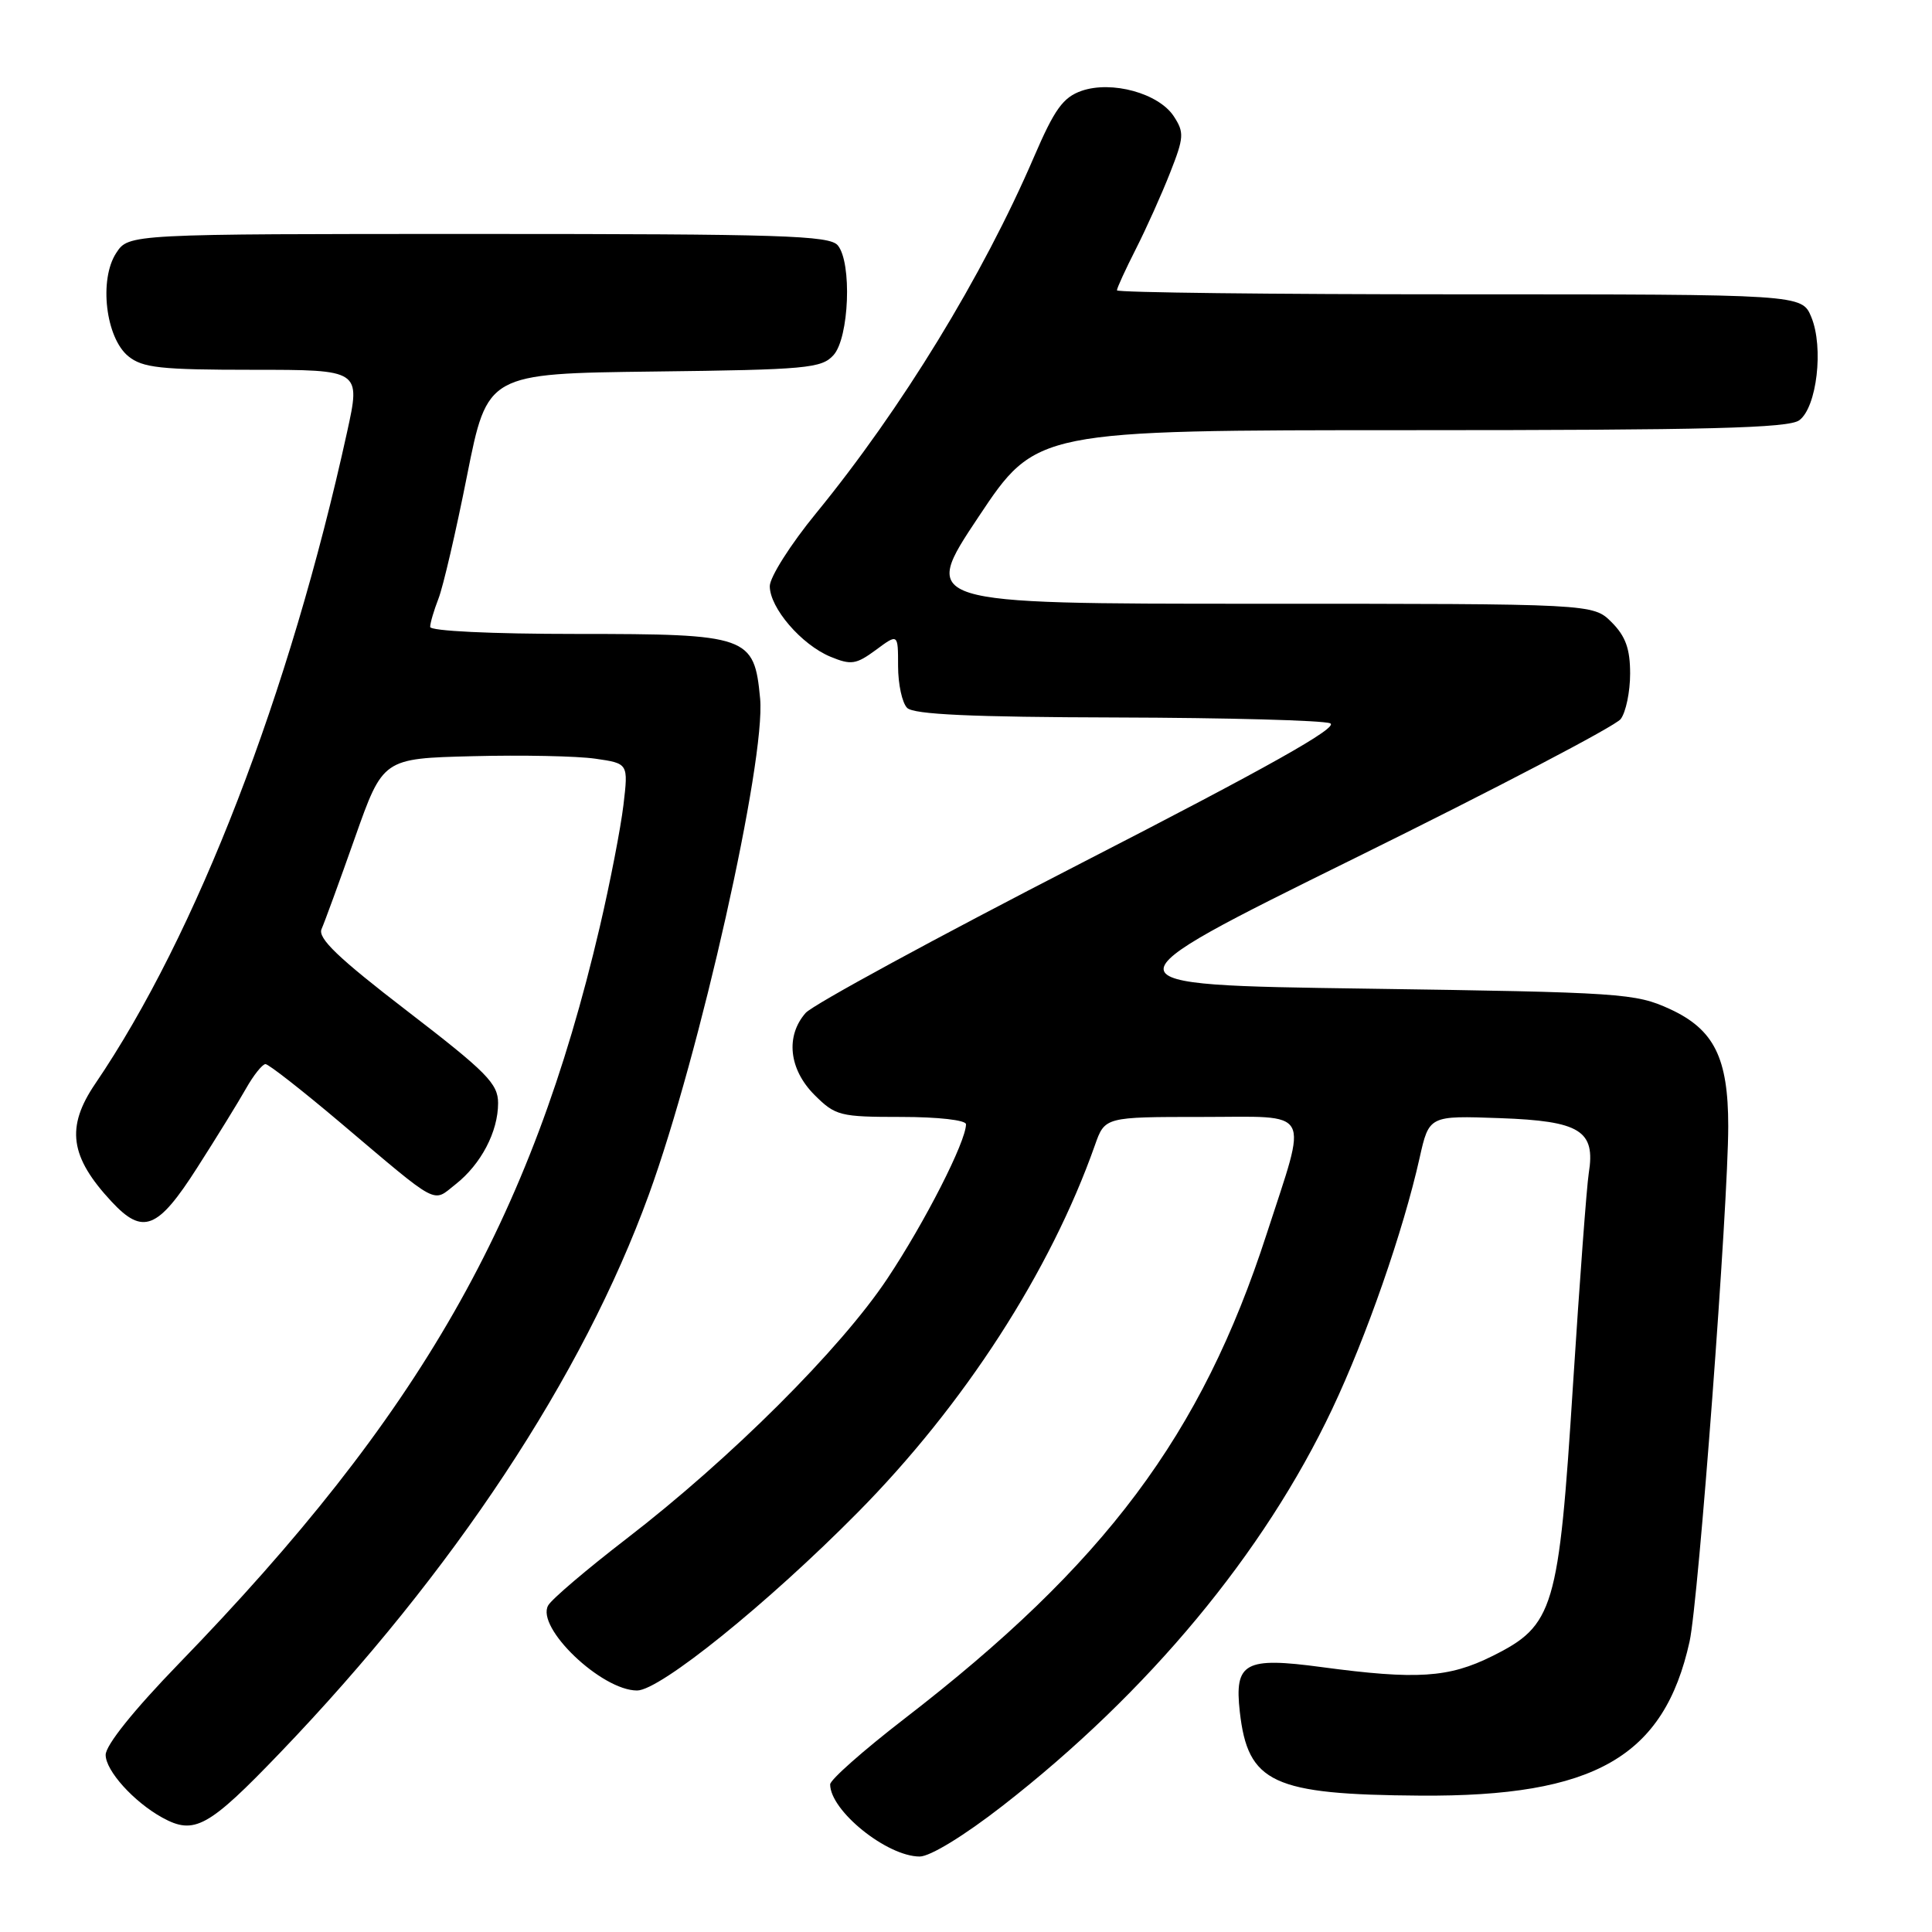 <?xml version="1.0" encoding="UTF-8" standalone="no"?>
<!DOCTYPE svg PUBLIC "-//W3C//DTD SVG 1.1//EN" "http://www.w3.org/Graphics/SVG/1.1/DTD/svg11.dtd" >
<svg xmlns="http://www.w3.org/2000/svg" xmlns:xlink="http://www.w3.org/1999/xlink" version="1.1" viewBox="0 0 256 256">
 <g >
 <path fill="currentColor"
d=" M 132.86 239.27 C 152.18 224.23 167.49 205.80 176.52 186.71 C 181.06 177.12 185.94 163.10 188.10 153.45 C 189.36 147.82 189.36 147.82 198.76 148.16 C 209.39 148.54 211.43 149.81 210.52 155.45 C 210.25 157.13 209.31 169.75 208.43 183.50 C 206.54 213.29 205.92 215.37 197.74 219.44 C 191.96 222.32 187.73 222.59 175.13 220.90 C 164.94 219.53 163.55 220.29 164.28 226.82 C 165.35 236.27 168.62 237.79 188.20 237.93 C 211.29 238.09 220.50 232.81 223.88 217.50 C 225.06 212.15 229.00 159.66 229.00 149.22 C 229.00 140.17 227.13 136.41 221.28 133.71 C 216.71 131.61 214.92 131.49 181.00 131.00 C 145.50 130.50 145.50 130.50 179.50 113.72 C 198.20 104.50 214.06 96.20 214.75 95.28 C 215.44 94.37 216.00 91.66 216.00 89.26 C 216.00 85.97 215.40 84.31 213.55 82.45 C 211.09 80.00 211.09 80.00 166.54 80.00 C 121.99 80.00 121.99 80.00 129.65 68.50 C 137.31 57.00 137.31 57.00 186.96 57.00 C 226.34 57.00 236.99 56.73 238.41 55.69 C 240.74 53.98 241.67 46.04 240.01 42.02 C 238.76 39.00 238.76 39.00 193.38 39.00 C 168.42 39.00 148.00 38.76 148.00 38.47 C 148.00 38.17 149.13 35.71 150.51 32.99 C 151.89 30.27 153.93 25.73 155.04 22.90 C 156.89 18.21 156.93 17.55 155.54 15.42 C 153.54 12.36 147.32 10.65 143.31 12.04 C 140.86 12.90 139.73 14.47 137.01 20.79 C 130.22 36.57 119.48 54.13 108.14 68.00 C 104.76 72.12 102.00 76.48 102.00 77.67 C 102.00 80.55 106.19 85.42 110.04 87.02 C 112.78 88.15 113.43 88.05 116.06 86.12 C 119.00 83.94 119.00 83.94 119.00 88.27 C 119.00 90.65 119.54 93.14 120.20 93.80 C 121.07 94.67 128.72 95.02 147.95 95.07 C 162.55 95.11 175.29 95.45 176.25 95.84 C 177.51 96.33 168.06 101.64 143.25 114.38 C 124.14 124.20 107.71 133.13 106.75 134.22 C 104.06 137.29 104.54 141.69 107.92 145.08 C 110.70 147.85 111.28 148.00 119.42 148.00 C 124.31 148.00 128.00 148.42 128.00 148.97 C 128.00 151.26 122.56 161.94 117.58 169.42 C 111.39 178.73 96.81 193.27 83.00 203.90 C 77.78 207.92 73.11 211.89 72.64 212.72 C 70.96 215.64 79.69 224.00 84.42 224.00 C 87.44 224.00 101.72 212.48 113.63 200.43 C 127.75 186.16 139.19 168.45 145.08 151.75 C 146.40 148.00 146.40 148.00 159.28 148.00 C 174.09 148.00 173.32 146.59 167.84 163.50 C 159.20 190.18 146.44 207.24 119.75 227.81 C 114.39 231.95 110.00 235.83 110.00 236.44 C 110.00 239.93 117.52 245.99 121.86 246.00 C 123.25 246.00 127.76 243.24 132.86 239.27 Z  M 37.13 232.23 C 60.12 208.26 77.21 182.40 85.97 158.31 C 92.74 139.71 101.48 100.73 100.72 92.56 C 99.94 84.27 99.18 84.00 76.39 84.00 C 65.03 84.00 57.00 83.61 57.00 83.07 C 57.00 82.55 57.50 80.86 58.10 79.32 C 58.71 77.77 60.42 70.42 61.89 63.00 C 64.58 49.50 64.58 49.50 86.65 49.23 C 106.87 48.99 108.87 48.80 110.44 47.06 C 112.52 44.77 112.91 34.80 111.01 32.51 C 109.92 31.20 103.53 31.00 63.40 31.00 C 17.05 31.00 17.05 31.00 15.40 33.52 C 13.09 37.04 14.00 44.77 17.01 47.21 C 18.90 48.74 21.27 49.00 33.51 49.00 C 47.80 49.00 47.80 49.00 45.99 57.25 C 38.39 91.90 26.05 123.85 12.62 143.60 C 8.70 149.37 9.25 153.29 14.81 159.25 C 18.94 163.68 20.91 162.90 26.12 154.74 C 28.67 150.76 31.58 146.04 32.59 144.25 C 33.60 142.46 34.77 141.00 35.18 141.00 C 35.59 141.00 40.05 144.49 45.09 148.75 C 58.38 159.99 57.25 159.38 60.36 156.93 C 63.74 154.27 66.00 149.96 66.00 146.17 C 66.00 143.59 64.51 142.08 53.95 133.96 C 44.79 126.92 42.07 124.31 42.61 123.10 C 43.00 122.22 44.99 116.78 47.03 111.00 C 50.74 100.50 50.74 100.50 62.62 100.20 C 69.15 100.03 76.47 100.18 78.88 100.53 C 83.26 101.16 83.26 101.16 82.61 106.67 C 82.25 109.70 80.84 116.98 79.47 122.84 C 70.35 161.79 55.67 187.47 23.67 220.47 C 17.71 226.62 14.00 231.25 14.00 232.53 C 14.00 234.63 17.73 238.76 21.50 240.84 C 25.75 243.18 27.60 242.16 37.13 232.23 Z "/>
</g>
</svg>